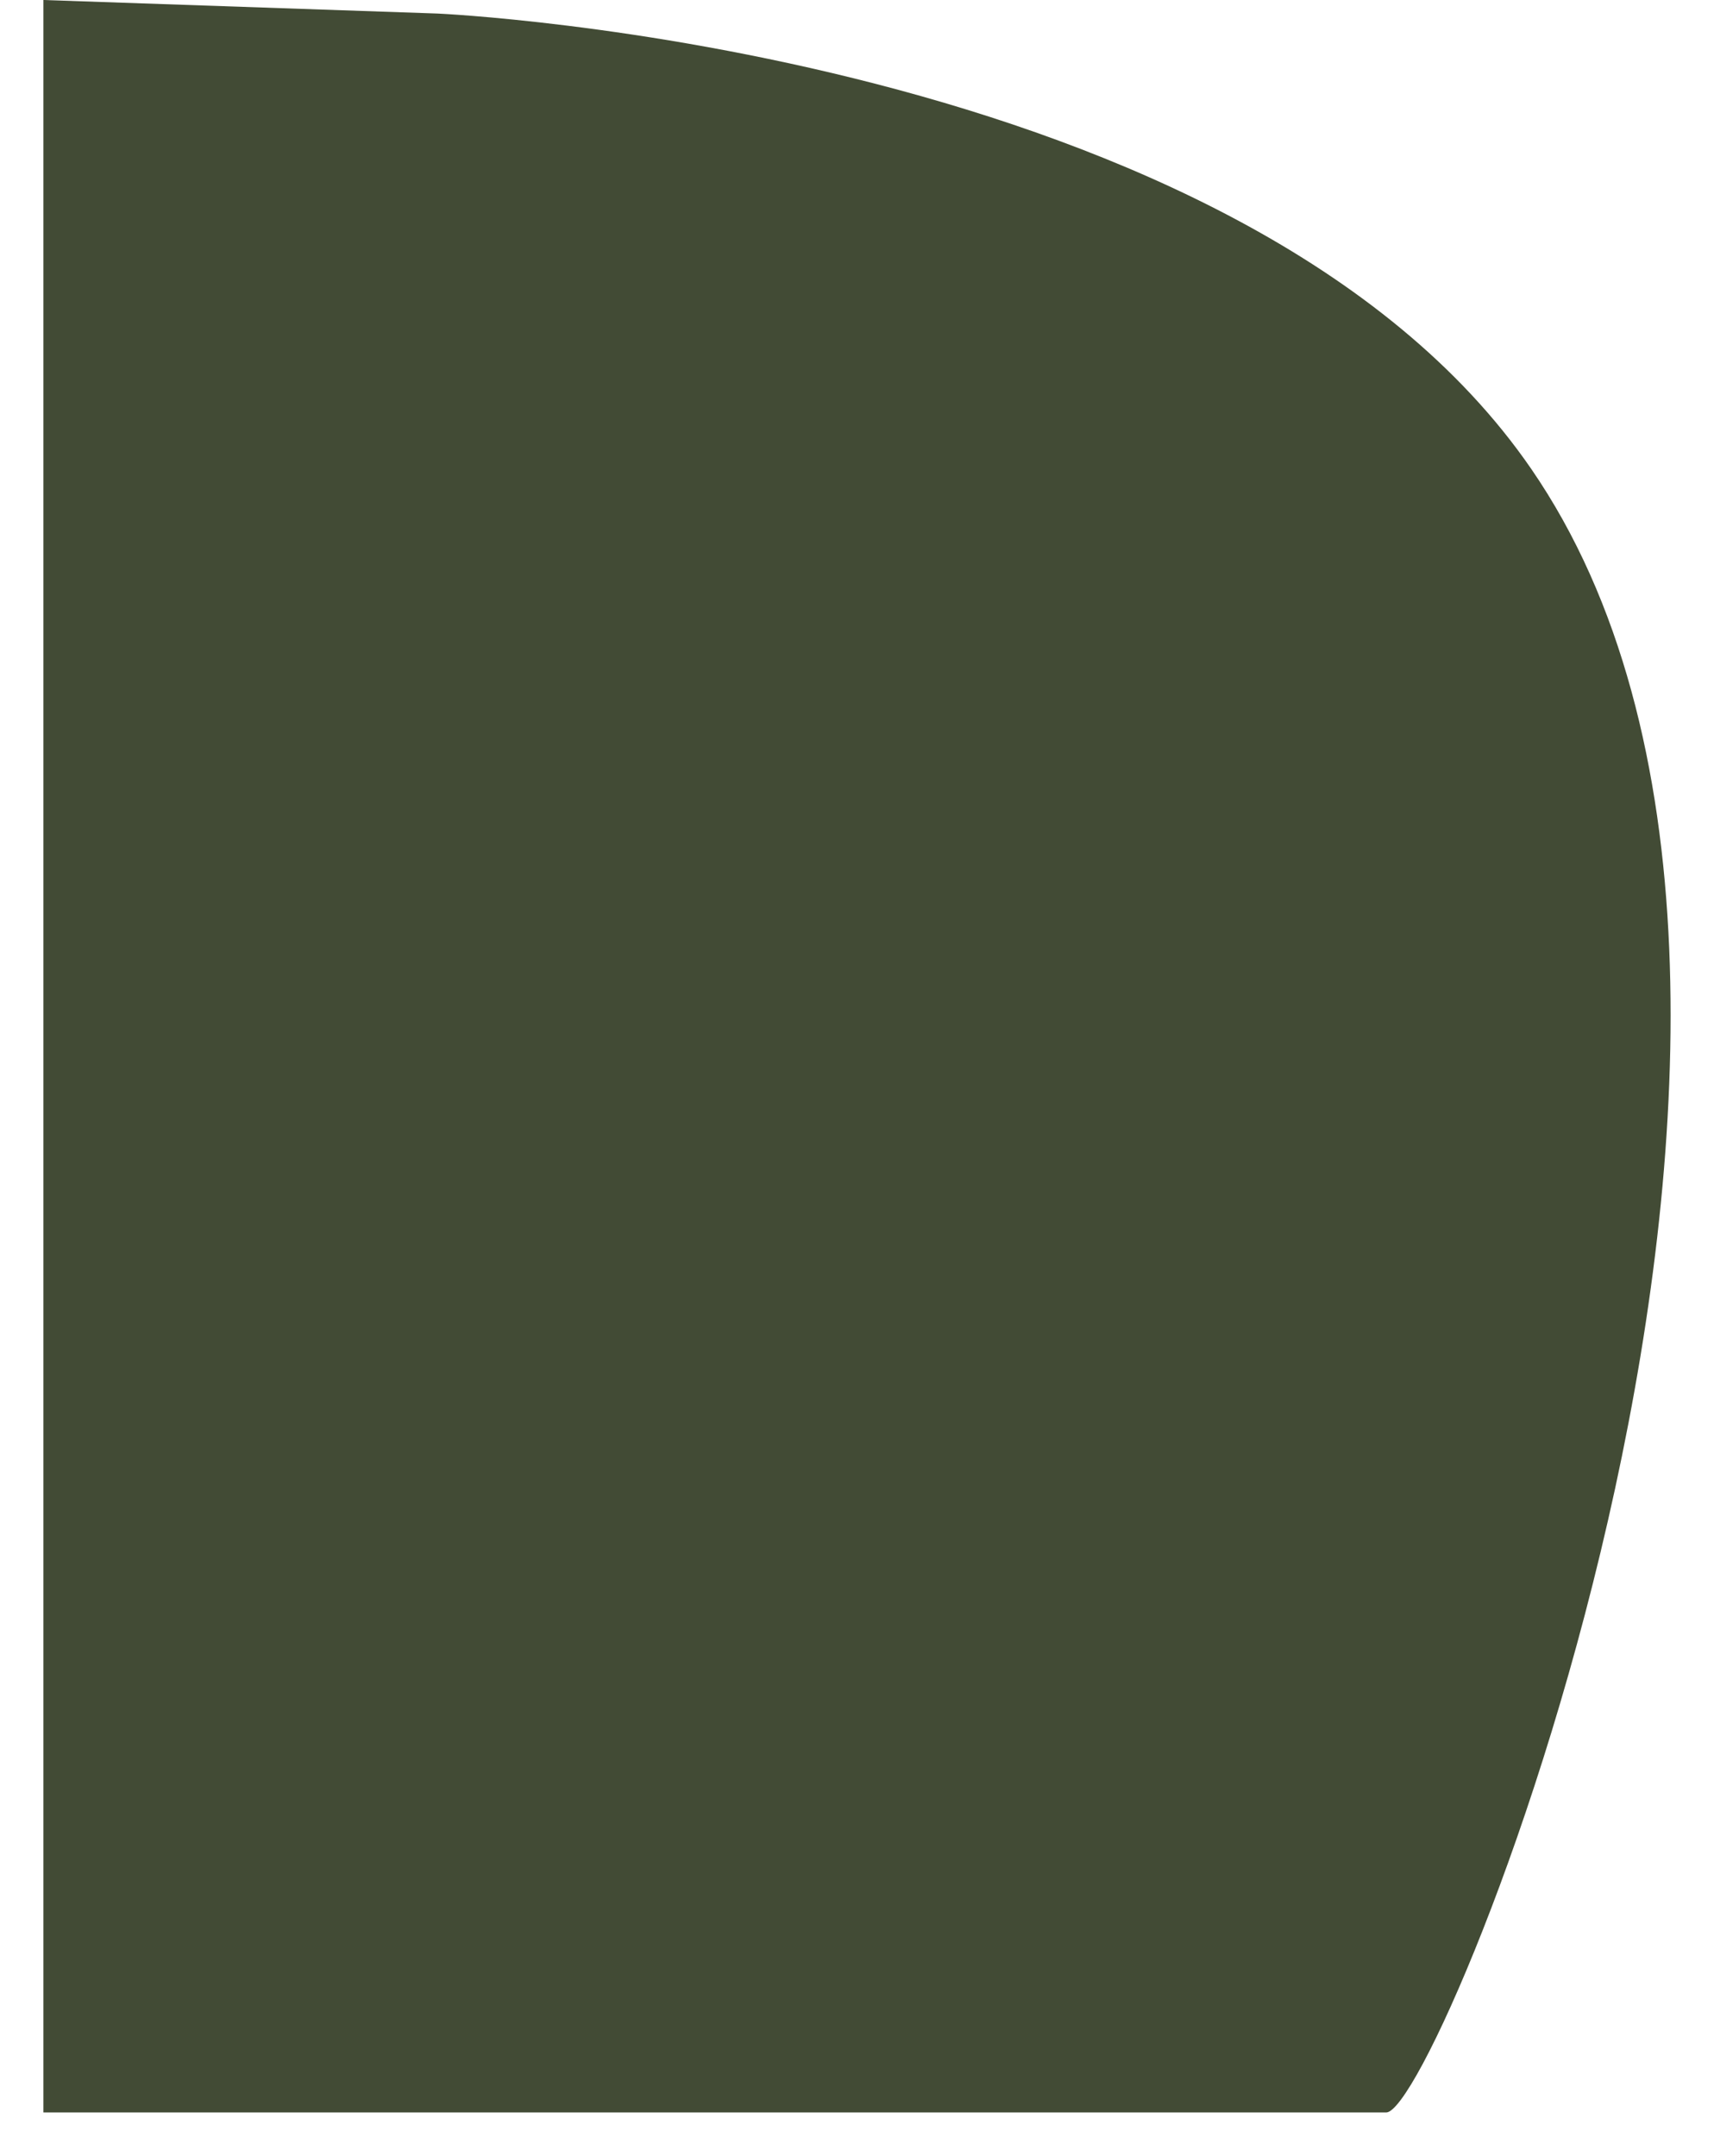 <svg width="632" height="795" viewBox="0 0 632 795" fill="none" xmlns="http://www.w3.org/2000/svg">
<g filter="url(#filter0_d_9_110)">
<path d="M145.421 5C145.421 5 442.275 18.325 548.6 172.901C682.295 367.266 515.262 779 495.142 779C475.021 779 0 779 0 779V0L145.421 5Z" fill="#424B35"/>
</g>
<defs>
<filter id="filter0_d_9_110" x="0" y="-16" width="632" height="811" filterUnits="userSpaceOnUse" color-interpolation-filters="sRGB">
<feFlood flood-opacity="0" result="BackgroundImageFix"/>
<feColorMatrix in="SourceAlpha" type="matrix" values="0 0 0 0 0 0 0 0 0 0 0 0 0 0 0 0 0 0 127 0" result="hardAlpha"/>
<feOffset dx="16"/>
<feGaussianBlur stdDeviation="8"/>
<feComposite in2="hardAlpha" operator="out"/>
<feColorMatrix type="matrix" values="0 0 0 0 0 0 0 0 0 0 0 0 0 0 0 0 0 0 0.1 0"/>
<feBlend mode="normal" in2="BackgroundImageFix" result="effect1_dropShadow_9_110"/>
<feBlend mode="normal" in="SourceGraphic" in2="effect1_dropShadow_9_110" result="shape"/>
</filter>
</defs>
</svg>
